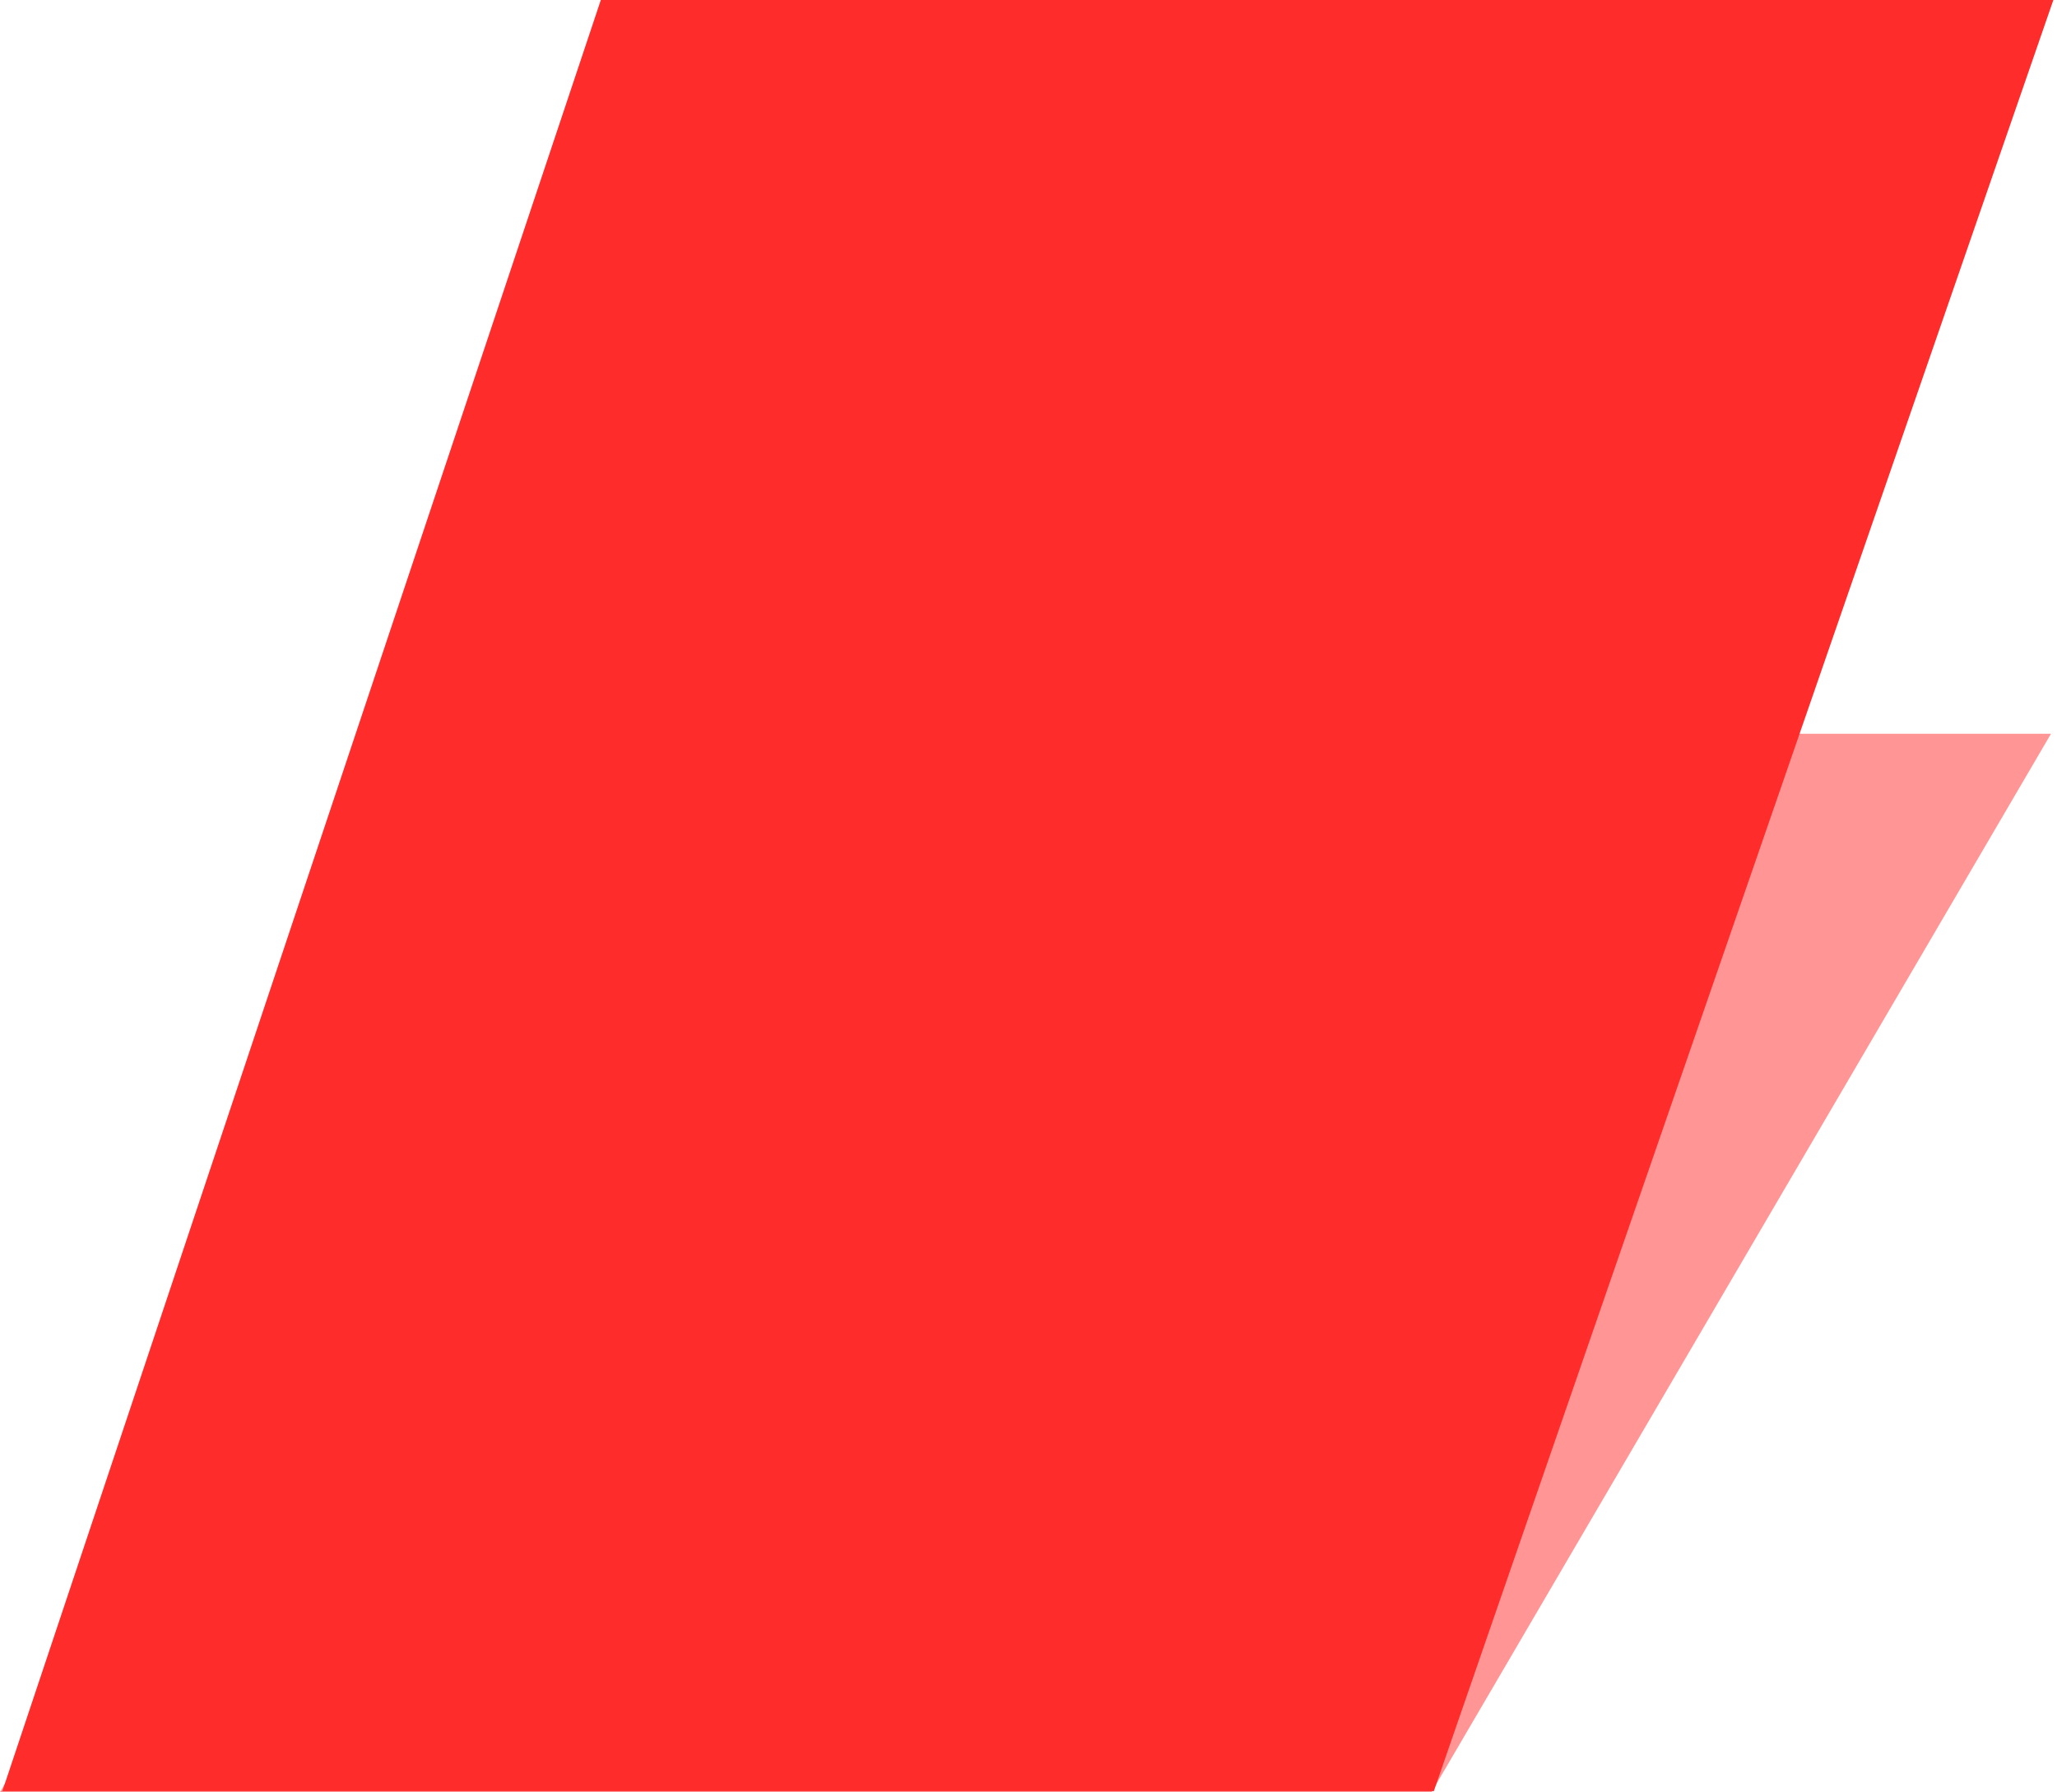 <svg width="342" height="298" viewBox="0 0 342 298" fill="none" xmlns="http://www.w3.org/2000/svg">
<path d="M99.5 122H341L238 298H0L99.5 122Z" fill="#FF2C2C" fill-opacity="0.5"/>
<path d="M99.894 0H341.395L238.395 297.8H0.395L99.894 0Z" fill="#FF2C2C"/>
</svg>
